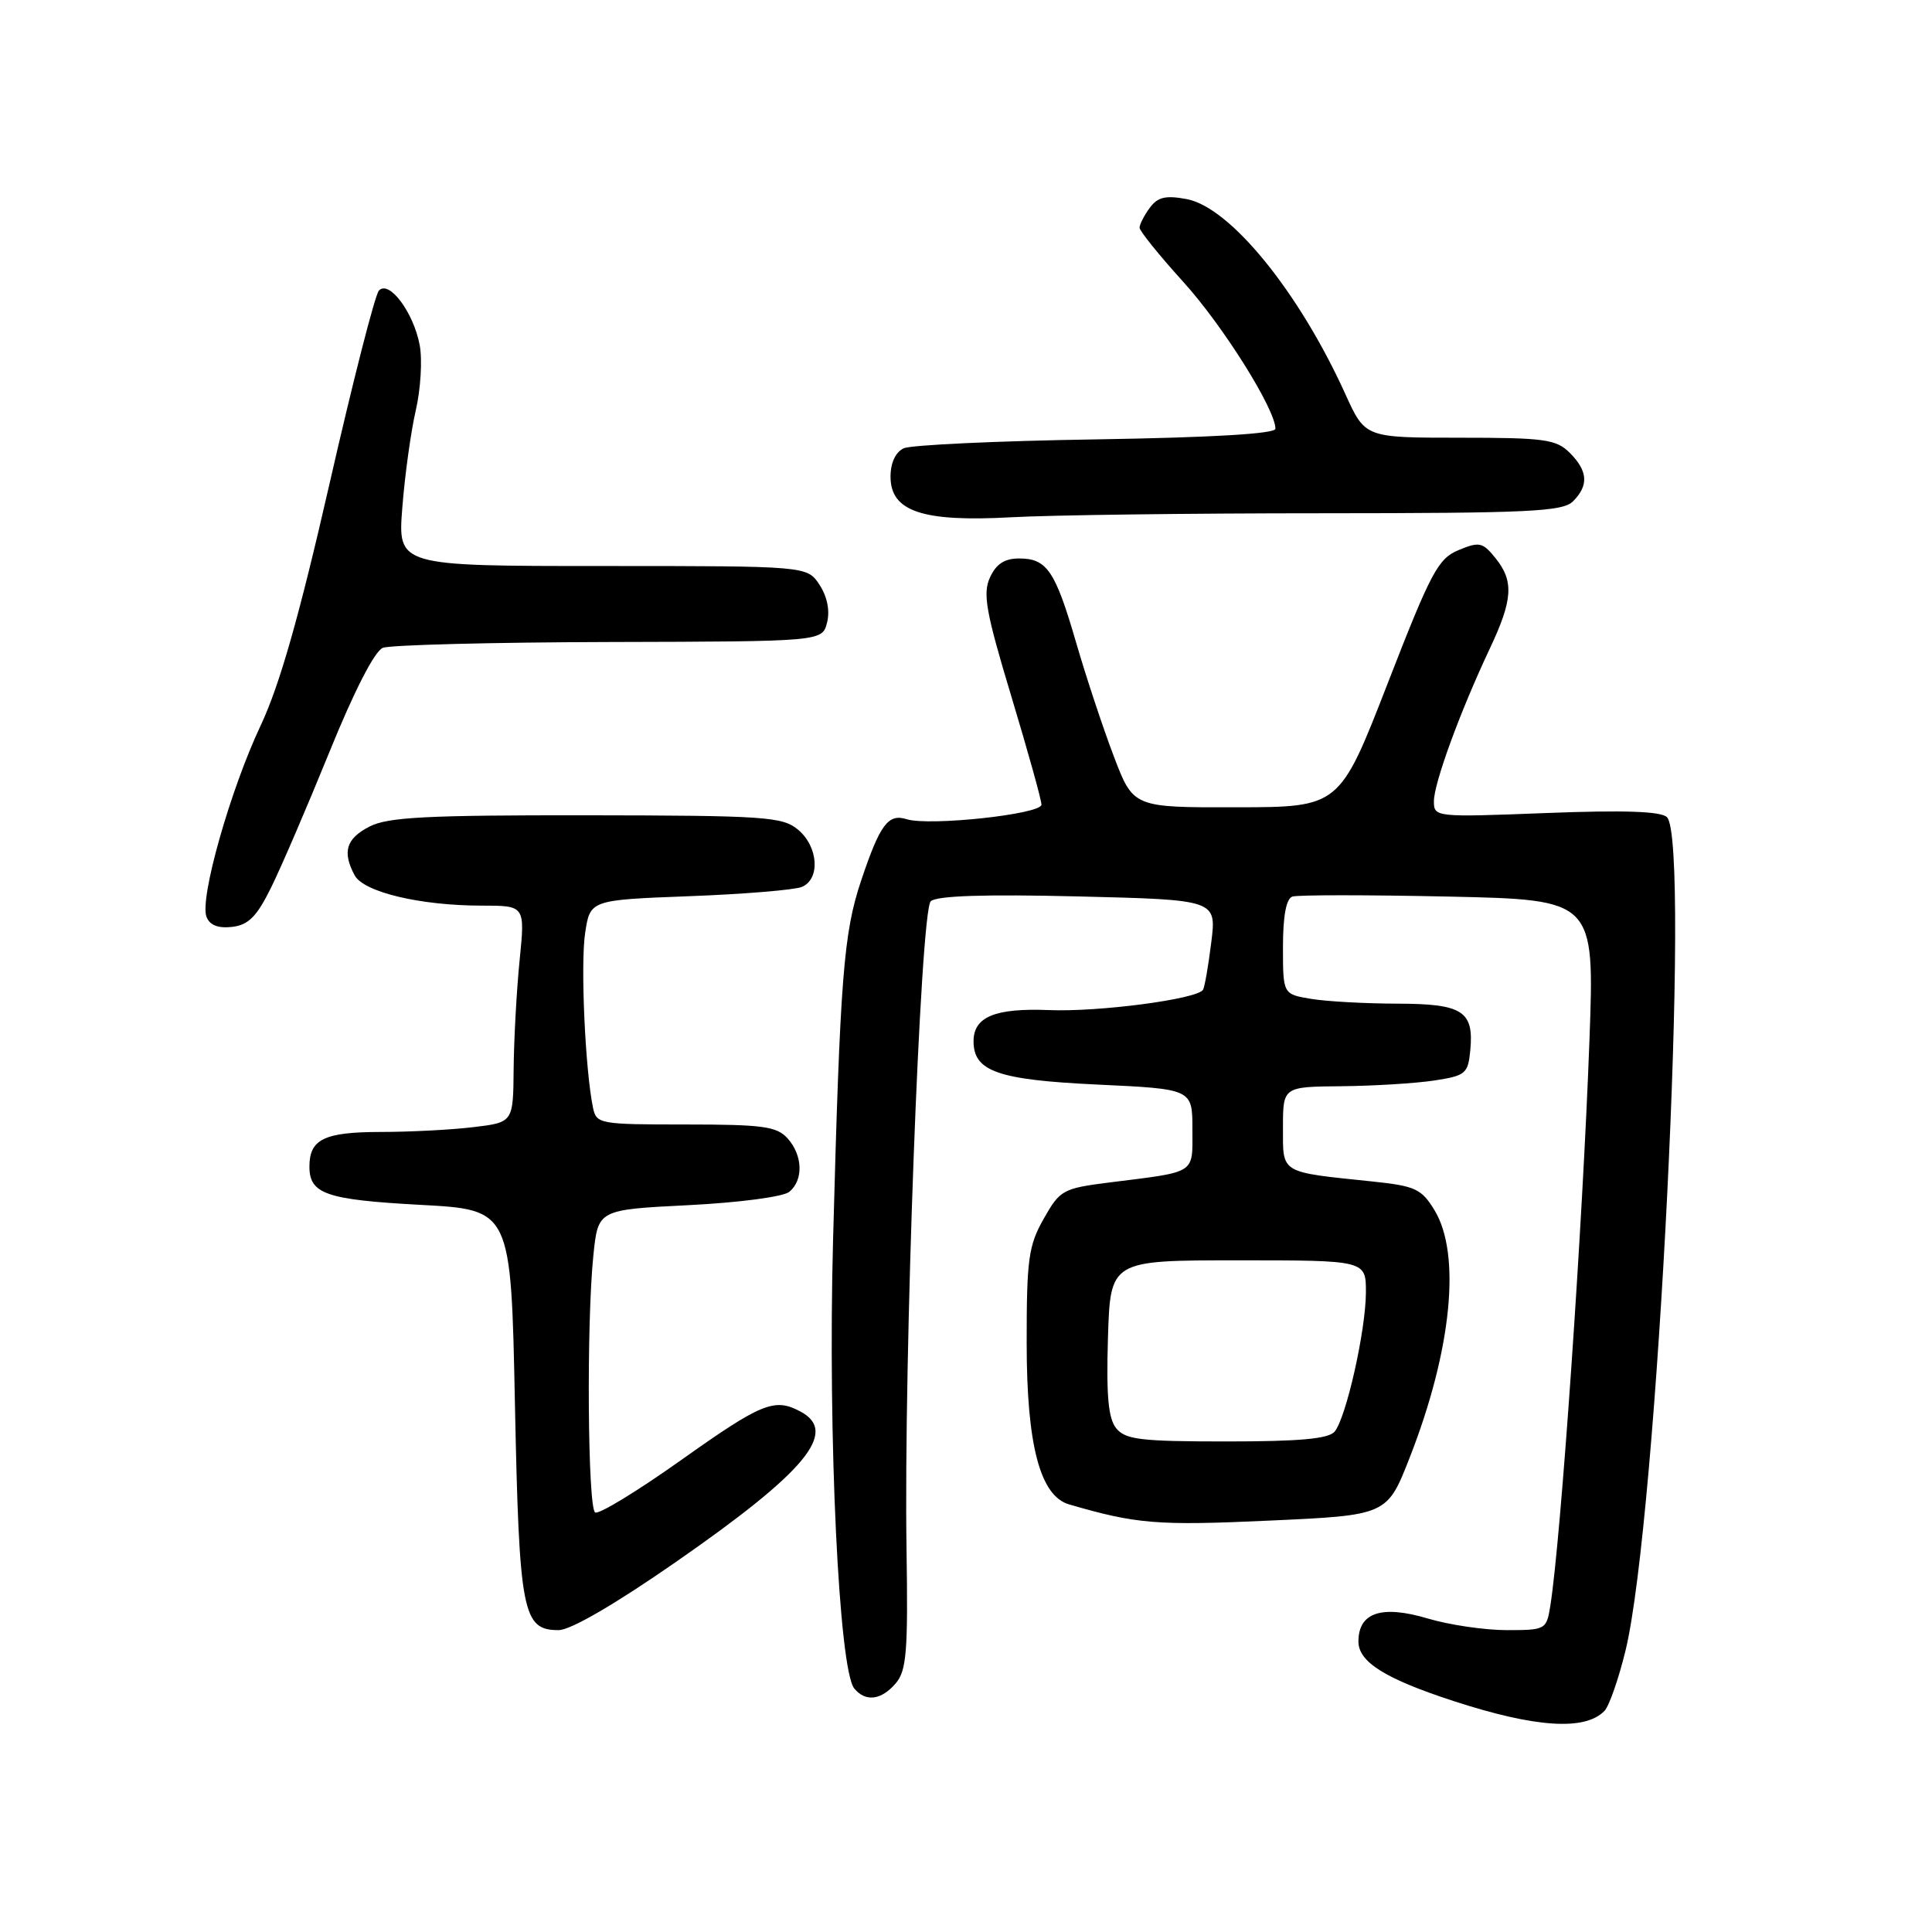 <?xml version="1.0" encoding="UTF-8" standalone="no"?>
<!DOCTYPE svg PUBLIC "-//W3C//DTD SVG 1.1//EN" "http://www.w3.org/Graphics/SVG/1.1/DTD/svg11.dtd" >
<svg xmlns="http://www.w3.org/2000/svg" xmlns:xlink="http://www.w3.org/1999/xlink" version="1.1" viewBox="0 0 256 256">
 <g >
 <path fill="currentColor"
d=" M 212.62 226.68 C 213.23 226.03 214.48 222.44 215.39 218.71 C 219.61 201.37 224.08 111.48 220.88 108.28 C 220.10 107.50 215.23 107.33 204.88 107.73 C 190.19 108.30 190.00 108.28 190.00 106.17 C 190.00 103.78 193.48 94.27 197.38 86.00 C 200.47 79.46 200.63 77.00 198.14 73.93 C 196.46 71.85 196.01 71.75 193.27 72.89 C 190.56 74.01 189.61 75.79 183.88 90.54 C 177.50 106.95 177.50 106.95 163.84 106.97 C 150.17 107.00 150.17 107.00 147.60 100.25 C 146.18 96.54 143.94 89.78 142.62 85.24 C 139.83 75.63 138.74 74.00 135.04 74.00 C 133.10 74.00 131.99 74.73 131.17 76.53 C 130.20 78.66 130.64 81.12 134.01 92.28 C 136.20 99.55 138.00 106.00 138.00 106.62 C 138.00 107.89 123.12 109.49 120.14 108.55 C 117.70 107.77 116.60 109.24 114.12 116.64 C 111.77 123.62 111.32 129.40 110.38 164.50 C 109.69 190.41 111.16 221.28 113.20 223.74 C 114.70 225.55 116.77 225.29 118.69 223.05 C 120.12 221.38 120.33 218.85 120.12 205.30 C 119.73 180.17 121.95 120.69 123.33 119.42 C 124.12 118.69 130.47 118.48 142.85 118.78 C 161.20 119.23 161.20 119.23 160.50 124.86 C 160.12 127.96 159.62 130.79 159.41 131.15 C 158.64 132.39 145.58 134.12 138.94 133.84 C 131.85 133.56 129.00 134.74 129.00 137.97 C 129.00 141.96 132.21 143.09 145.39 143.71 C 158.00 144.30 158.00 144.30 158.00 149.63 C 158.00 155.64 158.66 155.22 147.03 156.68 C 140.82 157.47 140.46 157.67 138.29 161.50 C 136.28 165.06 136.03 166.86 136.04 178.00 C 136.04 191.48 137.82 198.23 141.66 199.34 C 150.57 201.94 153.34 202.17 168.14 201.49 C 183.80 200.78 183.80 200.78 186.79 193.14 C 192.36 178.92 193.63 166.19 190.08 160.36 C 188.35 157.52 187.54 157.15 181.83 156.55 C 169.51 155.27 170.00 155.56 170.00 149.42 C 170.00 144.00 170.00 144.00 177.75 143.93 C 182.01 143.89 187.53 143.55 190.00 143.18 C 194.20 142.54 194.52 142.28 194.82 139.18 C 195.32 133.97 193.80 133.00 185.13 132.99 C 180.93 132.98 175.81 132.70 173.75 132.36 C 170.00 131.74 170.00 131.74 170.00 125.48 C 170.00 121.36 170.43 119.07 171.25 118.80 C 171.94 118.57 181.23 118.57 191.90 118.80 C 211.29 119.22 211.29 119.22 210.61 137.86 C 209.71 162.35 206.83 203.94 205.43 212.75 C 204.92 215.94 204.81 216.00 199.64 216.00 C 196.74 216.00 192.03 215.31 189.19 214.46 C 183.07 212.64 180.00 213.66 180.00 217.51 C 180.00 220.22 183.52 222.43 192.58 225.39 C 203.46 228.94 210.08 229.37 212.62 226.68 Z  M 89.53 206.99 C 106.80 195.00 111.15 189.75 106.07 187.04 C 102.63 185.19 100.94 185.88 90.25 193.47 C 84.46 197.58 79.33 200.71 78.86 200.41 C 77.87 199.80 77.70 175.18 78.63 166.29 C 79.25 160.29 79.25 160.29 91.22 159.69 C 97.97 159.35 103.80 158.58 104.59 157.92 C 106.49 156.35 106.37 153.07 104.35 150.83 C 102.92 149.25 101.05 149.00 90.86 149.00 C 79.40 149.00 79.02 148.93 78.57 146.75 C 77.54 141.74 76.91 127.79 77.53 123.66 C 78.19 119.25 78.19 119.25 91.34 118.75 C 98.58 118.48 105.29 117.92 106.25 117.52 C 108.72 116.48 108.44 112.19 105.75 109.94 C 103.68 108.22 101.44 108.06 77.70 108.03 C 56.48 108.01 51.38 108.27 48.95 109.53 C 45.86 111.12 45.33 112.88 46.99 115.98 C 48.18 118.21 55.70 120.00 63.84 120.00 C 69.58 120.00 69.58 120.00 68.85 127.25 C 68.45 131.24 68.10 137.70 68.06 141.61 C 68.00 148.72 68.00 148.72 62.75 149.35 C 59.86 149.70 54.33 149.99 50.45 149.99 C 42.96 150.00 41.00 150.95 41.00 154.58 C 41.00 158.21 43.21 158.97 55.71 159.65 C 67.71 160.29 67.71 160.29 68.23 185.97 C 68.80 213.75 69.23 216.00 74.02 216.00 C 75.60 216.00 81.50 212.57 89.53 206.99 Z  M 35.89 117.67 C 37.21 115.02 40.69 106.92 43.63 99.69 C 46.92 91.57 49.64 86.27 50.73 85.84 C 51.70 85.46 65.20 85.11 80.73 85.07 C 108.96 85.00 108.96 85.00 109.59 82.49 C 109.99 80.92 109.61 79.05 108.59 77.49 C 106.95 75.00 106.95 75.00 79.83 75.00 C 52.70 75.00 52.70 75.00 53.31 67.25 C 53.64 62.99 54.44 57.20 55.09 54.39 C 55.74 51.59 55.98 47.68 55.61 45.72 C 54.79 41.38 51.56 37.06 50.21 38.50 C 49.69 39.05 46.75 50.57 43.66 64.11 C 39.64 81.71 37.04 90.82 34.55 96.11 C 30.52 104.64 26.43 119.07 27.36 121.48 C 27.78 122.59 28.90 123.03 30.74 122.82 C 32.91 122.57 34.01 121.47 35.89 117.67 Z  M 175.18 68.01 C 202.64 68.00 207.07 67.79 208.43 66.43 C 210.54 64.32 210.41 62.41 208.00 60.00 C 206.21 58.21 204.67 58.00 193.44 58.00 C 180.89 58.00 180.89 58.00 178.28 52.25 C 172.13 38.67 163.01 27.47 157.24 26.38 C 154.43 25.86 153.40 26.11 152.34 27.55 C 151.60 28.56 151.00 29.74 151.00 30.17 C 151.00 30.61 153.61 33.84 156.79 37.35 C 162.05 43.15 169.00 54.23 169.00 56.81 C 169.00 57.48 160.65 57.97 145.25 58.22 C 132.19 58.42 120.71 58.96 119.75 59.40 C 118.66 59.91 118.00 61.33 118.00 63.16 C 118.00 67.77 122.23 69.19 134.00 68.54 C 139.22 68.25 157.76 68.01 175.18 68.01 Z  M 147.90 189.25 C 146.85 187.94 146.58 184.94 146.81 177.25 C 147.13 167.00 147.13 167.00 164.07 167.00 C 181.00 167.00 181.00 167.00 180.99 171.25 C 180.97 176.32 178.38 187.83 176.85 189.69 C 176.05 190.65 172.24 191.00 162.53 191.00 C 151.14 191.00 149.12 190.76 147.90 189.25 Z "/>
</g>
</svg>